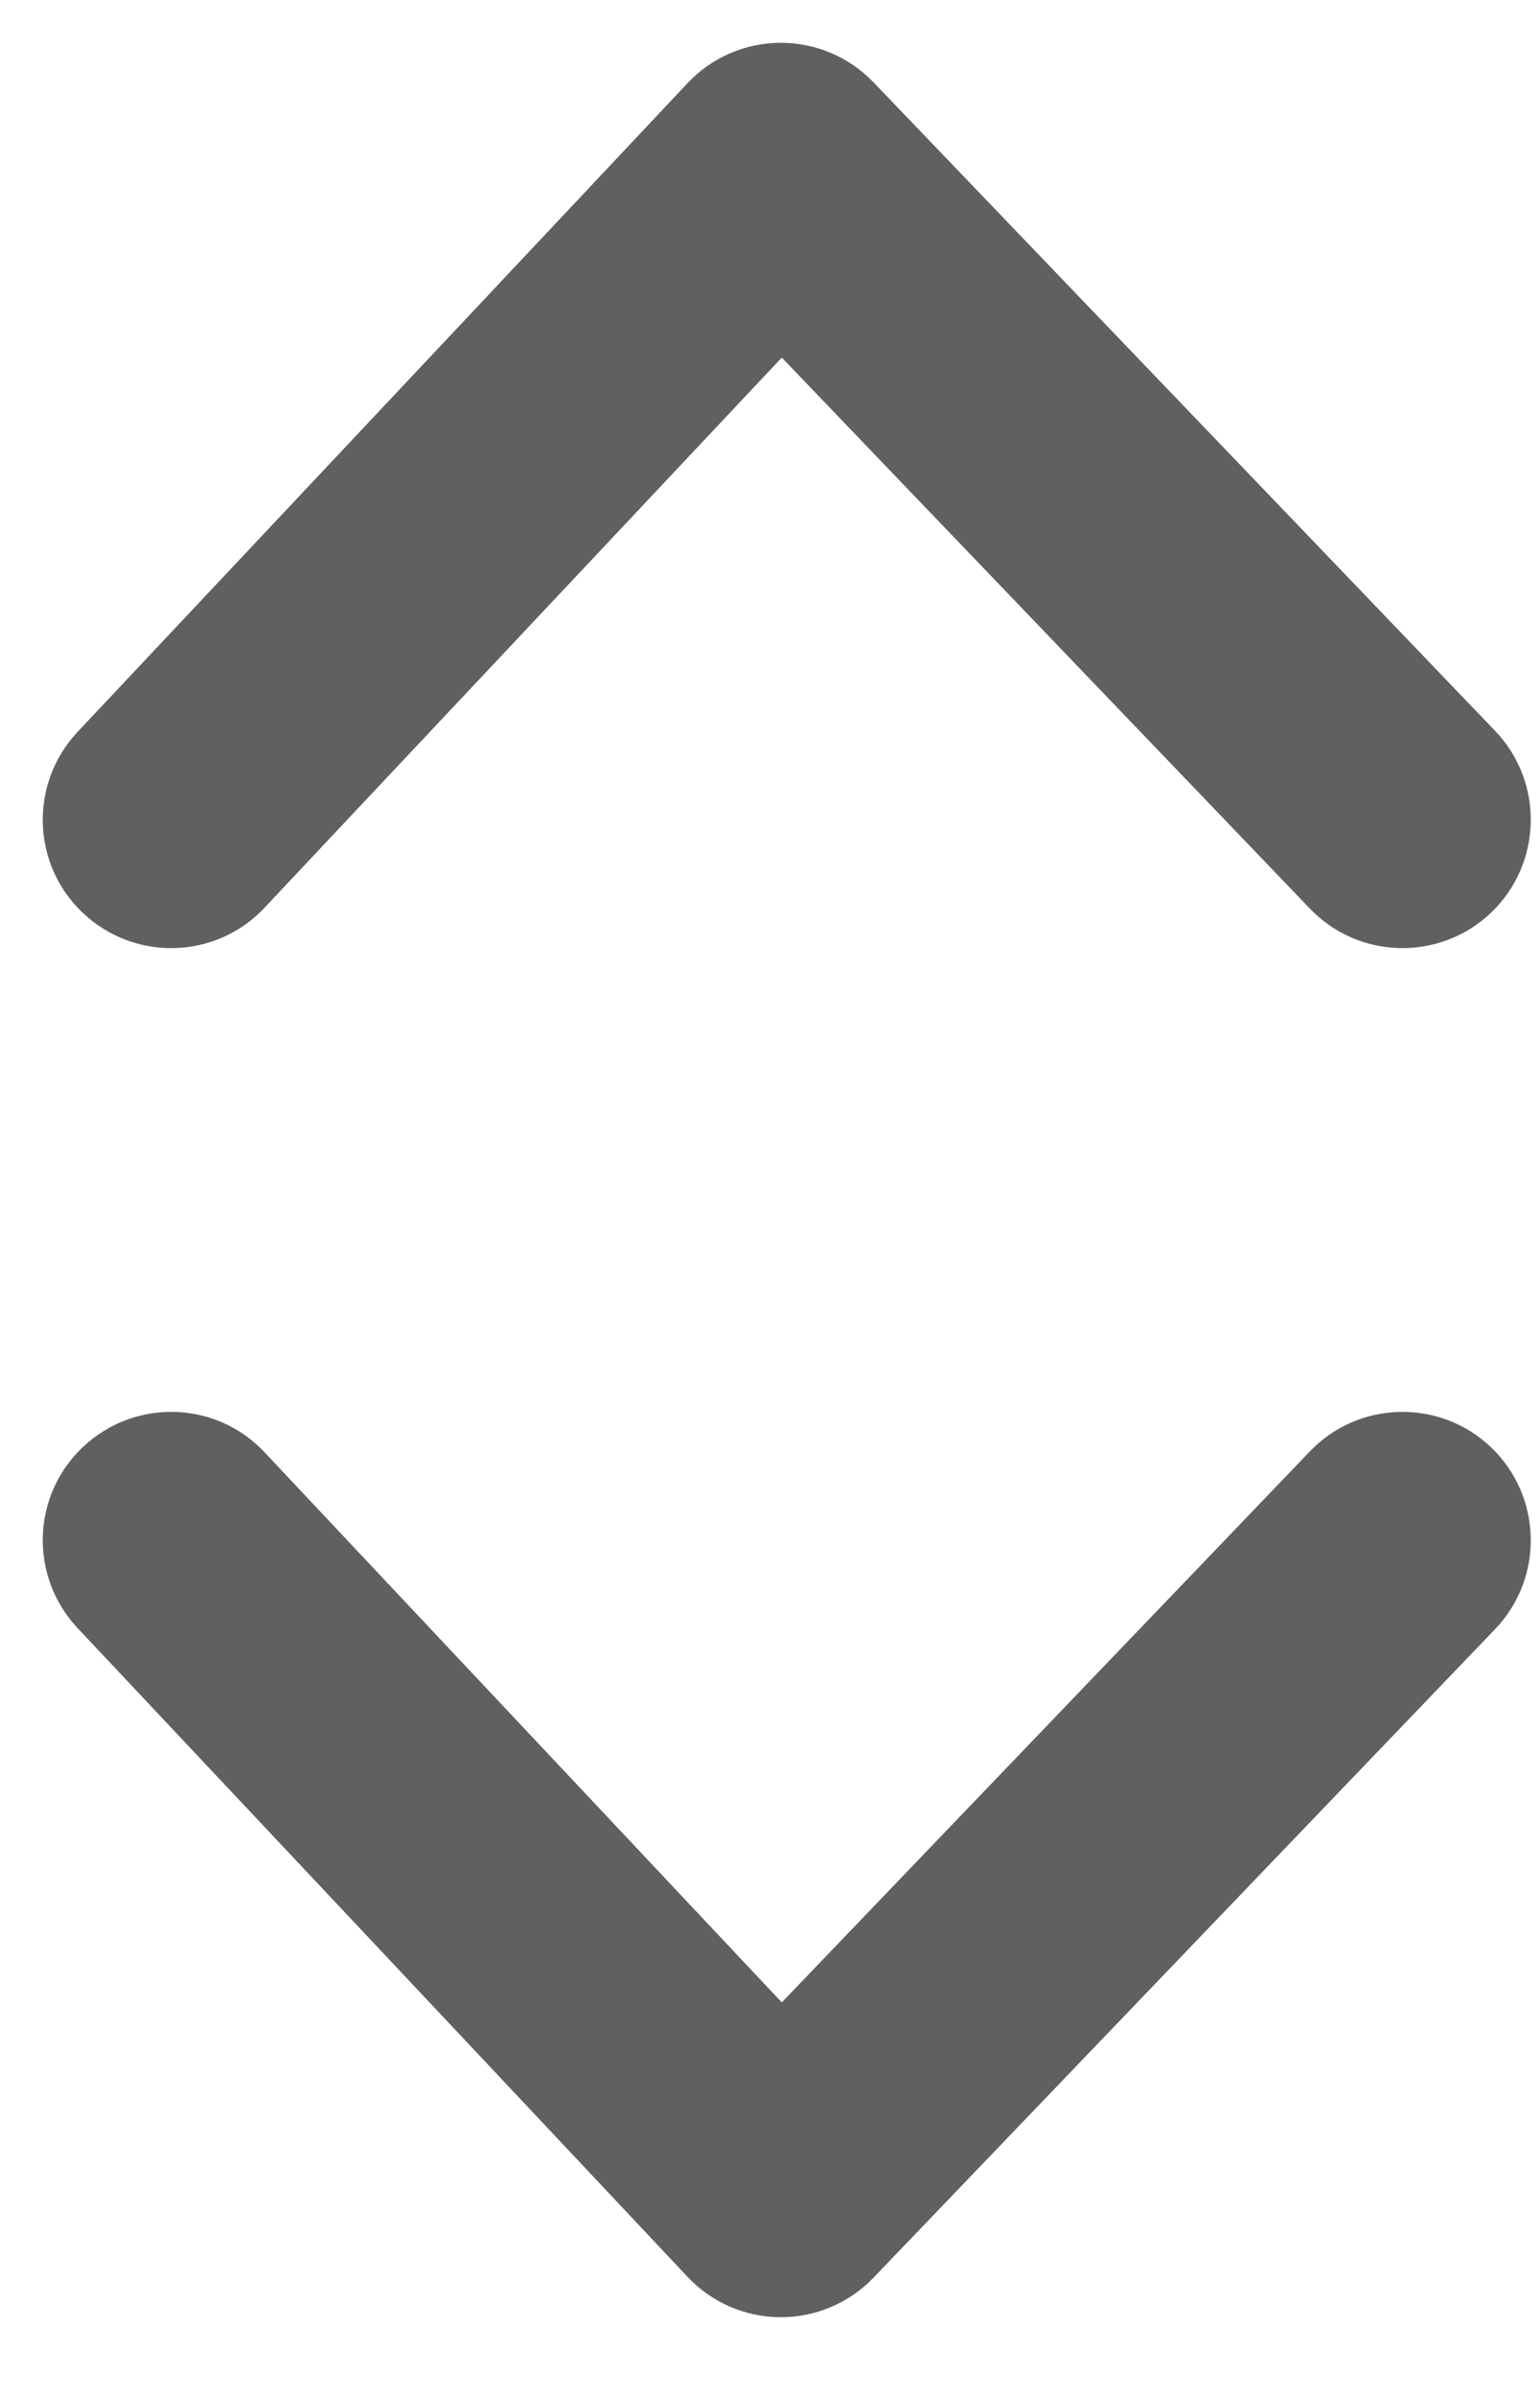 <svg width="9" height="14" viewBox="0 0 9 14" fill="none" xmlns="http://www.w3.org/2000/svg">
<path d="M4.564 12.79L4.018 13.304C4.158 13.454 4.355 13.539 4.56 13.54C4.766 13.541 4.963 13.457 5.105 13.309L4.564 12.79ZM8.738 9.519C9.024 9.22 9.014 8.745 8.715 8.458C8.416 8.172 7.941 8.182 7.655 8.481L8.738 9.519ZM1.546 8.486C1.263 8.184 0.788 8.17 0.486 8.454C0.184 8.737 0.17 9.212 0.454 9.514L1.546 8.486ZM5.105 13.309L8.738 9.519L7.655 8.481L4.022 12.271L5.105 13.309ZM0.454 9.514L4.018 13.304L5.11 12.276L1.546 8.486L0.454 9.514Z" fill="#615F5F"/>
<path d="M4.564 1L4.018 0.486C4.158 0.336 4.355 0.251 4.56 0.25C4.766 0.249 4.963 0.333 5.105 0.481L4.564 1ZM8.738 4.271C9.024 4.57 9.014 5.045 8.715 5.332C8.416 5.618 7.941 5.608 7.655 5.309L8.738 4.271ZM1.546 5.304C1.263 5.606 0.788 5.62 0.486 5.336C0.184 5.053 0.17 4.578 0.454 4.276L1.546 5.304ZM5.105 0.481L8.738 4.271L7.655 5.309L4.022 1.519L5.105 0.481ZM0.454 4.276L4.018 0.486L5.11 1.514L1.546 5.304L0.454 4.276Z" fill="#615F5F"/>
</svg>
